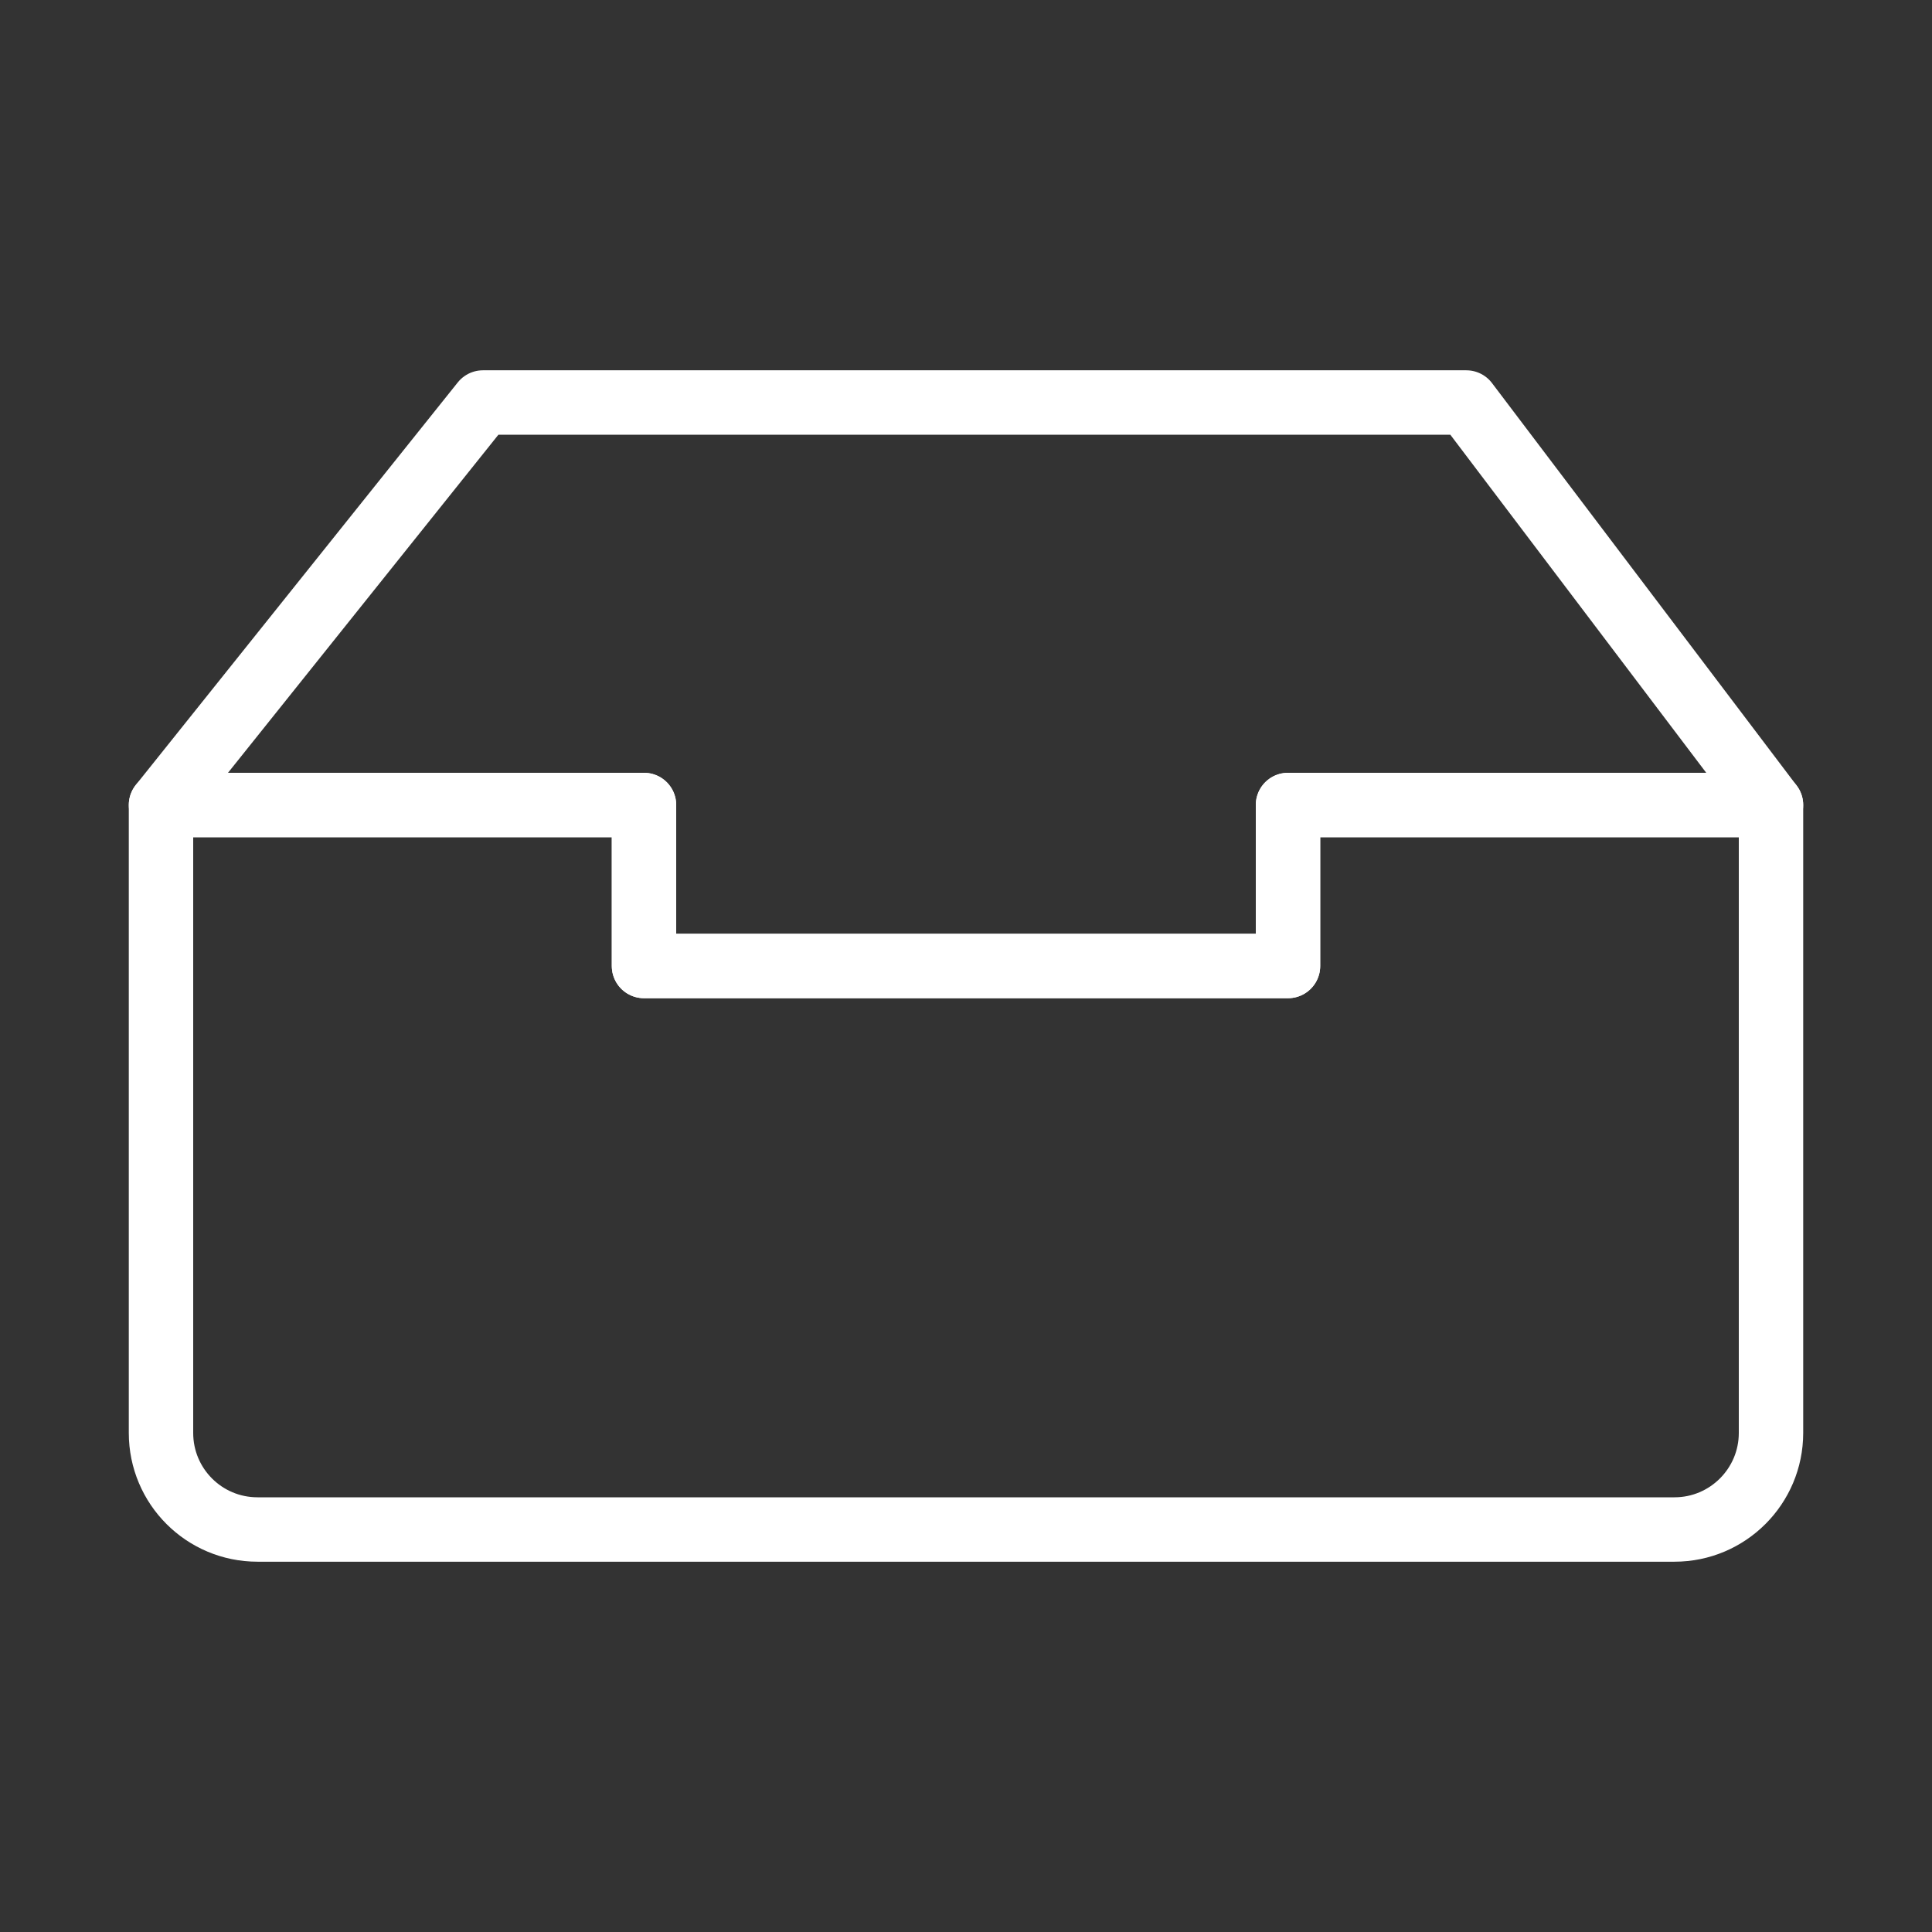 <svg width="120" height="120" viewBox="0 0 120 120" fill="none" xmlns="http://www.w3.org/2000/svg">
<rect x="0" y="0" width="120" height="120" fill="#333333" stroke="none"/>
<g id="inbox">
<g id="inbox_2">
<path id="Layer 1" fill-rule="evenodd" clip-rule="evenodd" d="M40 50H10L29.996 25H91.076L110 50H80V60H40V50Z" stroke="white" stroke-width="4" stroke-linecap="round" stroke-linejoin="round"/>
<path id="Layer 2" fill-rule="evenodd" clip-rule="evenodd" d="M40 50H10V89.001C10 92.32 12.683 95 15.993 95H104.007C107.312 95 110 92.314 110 89.001V50H80V60H40V50V50Z" stroke="white" stroke-width="4" stroke-linecap="round" stroke-linejoin="round"/>
</g>
</g>
</svg>
